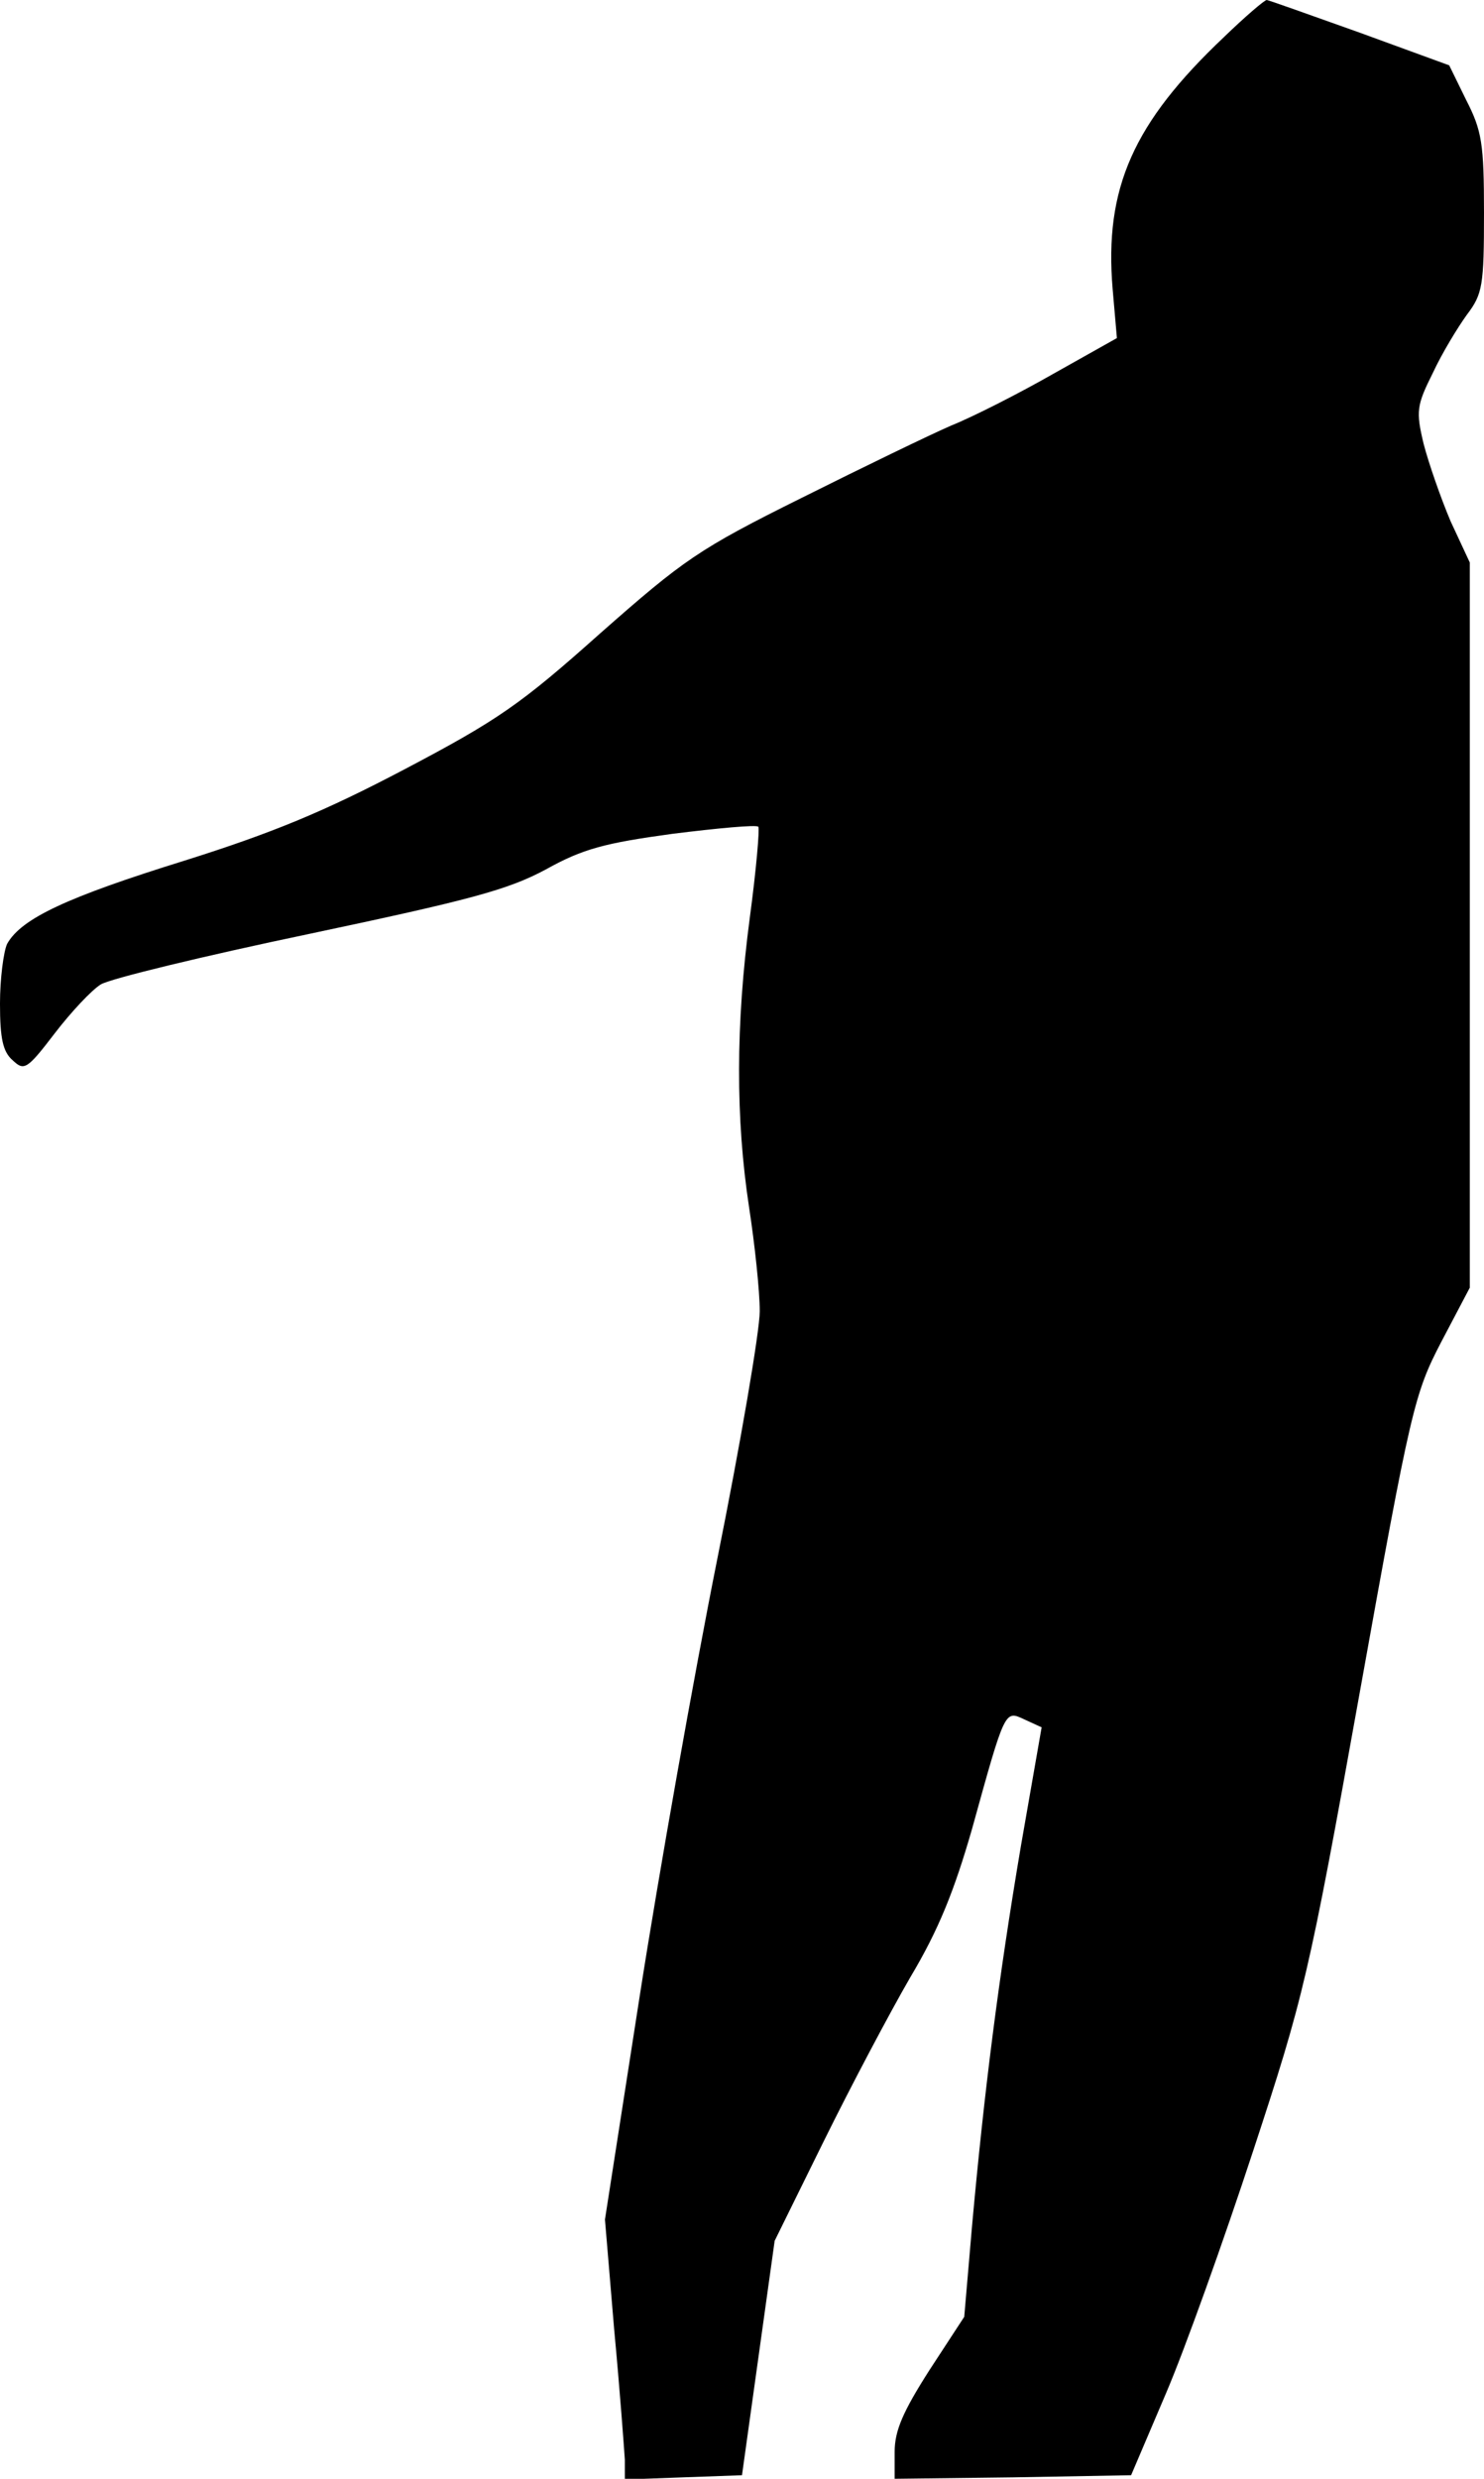 <?xml version="1.0" standalone="no"?>
<!DOCTYPE svg PUBLIC "-//W3C//DTD SVG 20010904//EN"
 "http://www.w3.org/TR/2001/REC-SVG-20010904/DTD/svg10.dtd">
<svg version="1.0" xmlns="http://www.w3.org/2000/svg"
 width="209pt" height="349pt" viewBox="0 0 209 349"
 preserveAspectRatio="xMidYMid meet">
<g transform="translate(0,349) scale(0.1,-0.1)"
fill="#000000" stroke="none">
<path fill="#000000" stroke="none" d="M1724 3438 c-128 -121 -169 -213 -157
-355 l6 -69 -89 -50 c-49 -28 -114 -61 -144 -73 -30 -13 -125 -59 -211 -102
-145 -72 -166 -87 -284 -191 -112 -100 -144 -122 -275 -191 -114 -60 -187 -90
-311 -129 -164 -51 -229 -81 -249 -117 -5 -11 -10 -49 -10 -84 0 -49 4 -68 18
-80 16 -15 20 -13 59 38 23 30 52 61 65 69 13 8 145 40 293 71 227 48 280 62
334 91 52 29 83 37 178 50 64 8 118 13 121 10 2 -3 -3 -61 -12 -128 -20 -151
-20 -283 -1 -408 8 -52 15 -118 15 -146 0 -28 -27 -186 -60 -350 -33 -165 -82
-441 -109 -614 l-49 -315 13 -155 c8 -85 14 -168 15 -183 l0 -28 82 3 83 3 23
165 23 165 69 140 c38 77 93 181 122 231 40 67 62 122 87 209 47 170 46 167
74 154 l24 -11 -29 -166 c-32 -189 -52 -348 -69 -536 l-11 -128 -49 -75 c-37
-58 -49 -85 -49 -115 l0 -38 167 2 166 3 49 115 c27 63 82 217 123 342 71 216
78 244 150 645 72 401 77 421 115 494 l40 76 0 510 0 511 -27 58 c-14 33 -31
82 -38 109 -11 46 -10 54 13 100 13 28 35 64 48 82 22 29 24 41 24 143 0 98
-3 116 -25 159 l-24 49 -126 46 c-70 25 -129 46 -131 46 -3 0 -30 -23 -60 -52z"/>
</g>
</svg>
